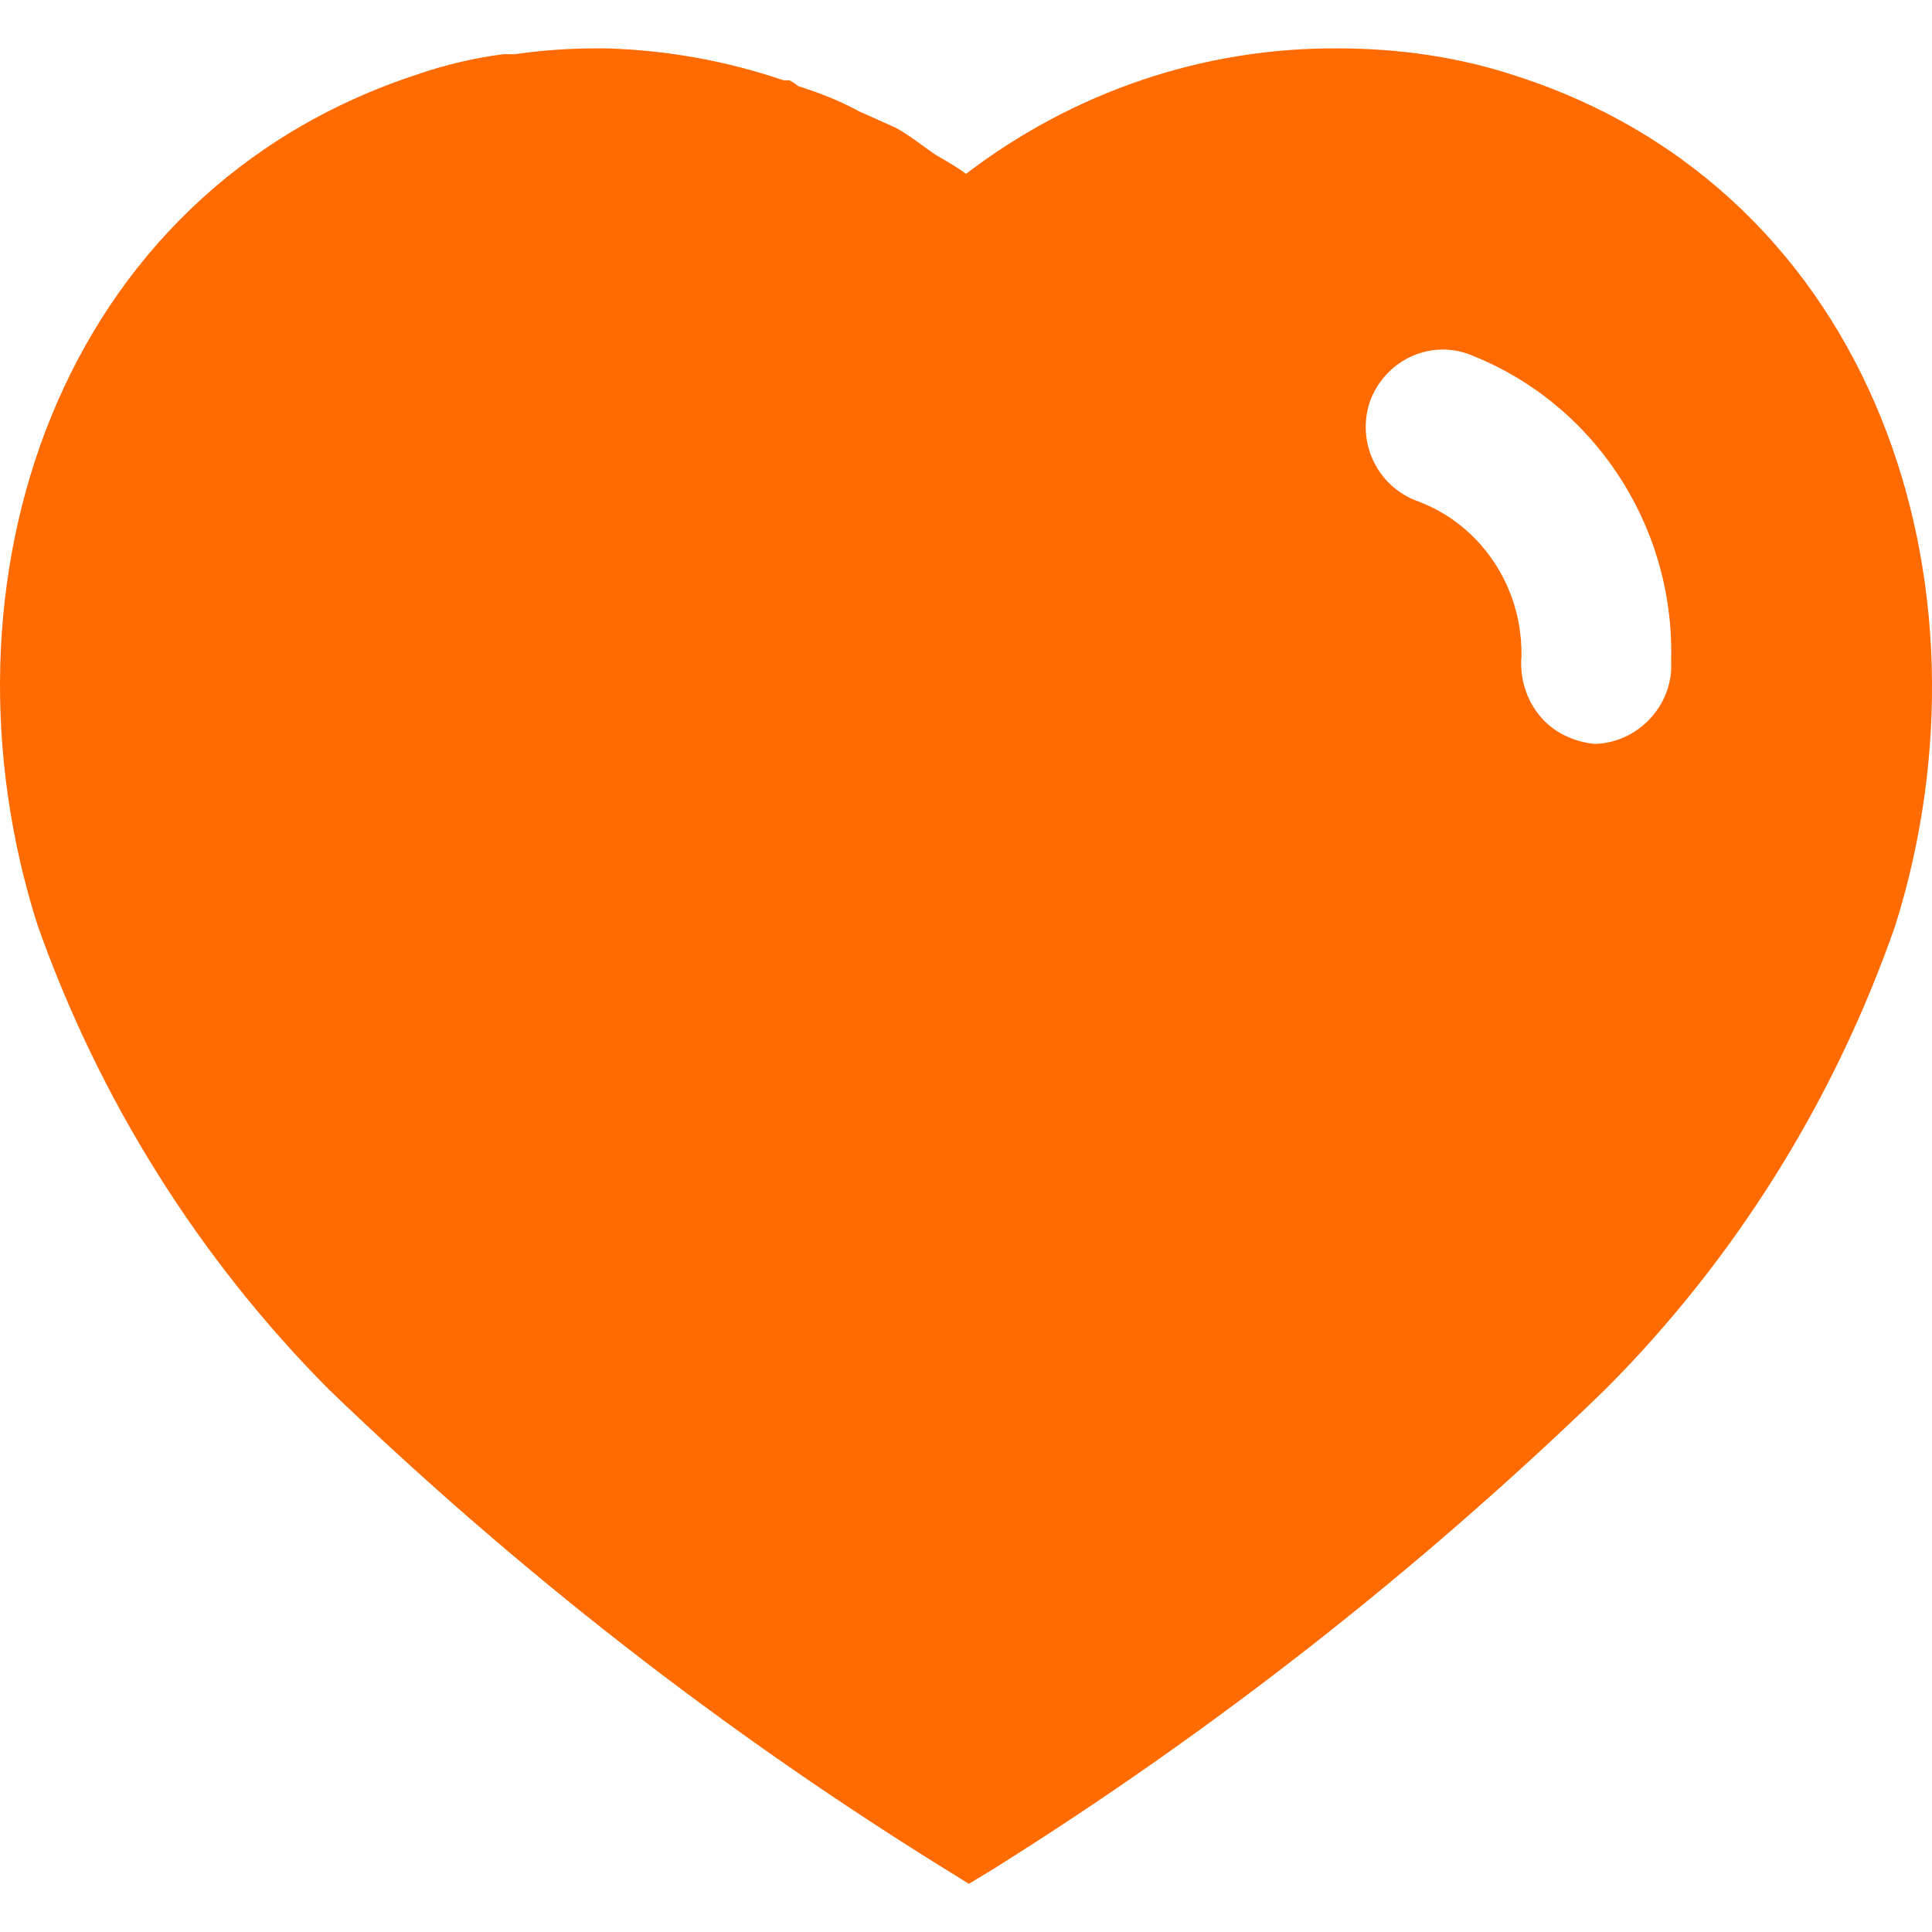 <svg width="20" height="20" viewBox="0 0 20 20" fill="none" xmlns="http://www.w3.org/2000/svg">
<path fill-rule="evenodd" clip-rule="evenodd" d="M13.85 0.501C14.481 0.501 15.111 0.59 15.71 0.791C19.401 1.991 20.731 6.041 19.62 9.581C18.99 11.39 17.96 13.041 16.611 14.39C14.68 16.26 12.561 17.92 10.28 19.35L10.03 19.501L9.77 19.34C7.481 17.92 5.35 16.26 3.401 14.38C2.061 13.031 1.03 11.39 0.39 9.581C-0.74 6.041 0.59 1.991 4.321 0.77C4.611 0.67 4.91 0.6 5.21 0.561H5.33C5.611 0.52 5.89 0.501 6.17 0.501H6.28C6.91 0.52 7.52 0.63 8.111 0.831H8.17C8.21 0.85 8.24 0.871 8.26 0.89C8.481 0.961 8.69 1.041 8.89 1.151L9.27 1.321C9.362 1.37 9.465 1.444 9.554 1.509C9.61 1.55 9.661 1.587 9.7 1.611C9.716 1.62 9.733 1.63 9.75 1.64C9.835 1.69 9.925 1.742 10 1.8C11.111 0.951 12.46 0.491 13.85 0.501ZM16.51 7.701C16.92 7.69 17.27 7.361 17.3 6.94V6.821C17.33 5.42 16.481 4.151 15.19 3.661C14.78 3.52 14.33 3.741 14.18 4.161C14.04 4.581 14.26 5.041 14.68 5.19C15.321 5.43 15.75 6.061 15.75 6.76V6.791C15.731 7.02 15.8 7.241 15.94 7.411C16.08 7.581 16.29 7.68 16.51 7.701Z" fill="#FF6B00"/>
</svg>

